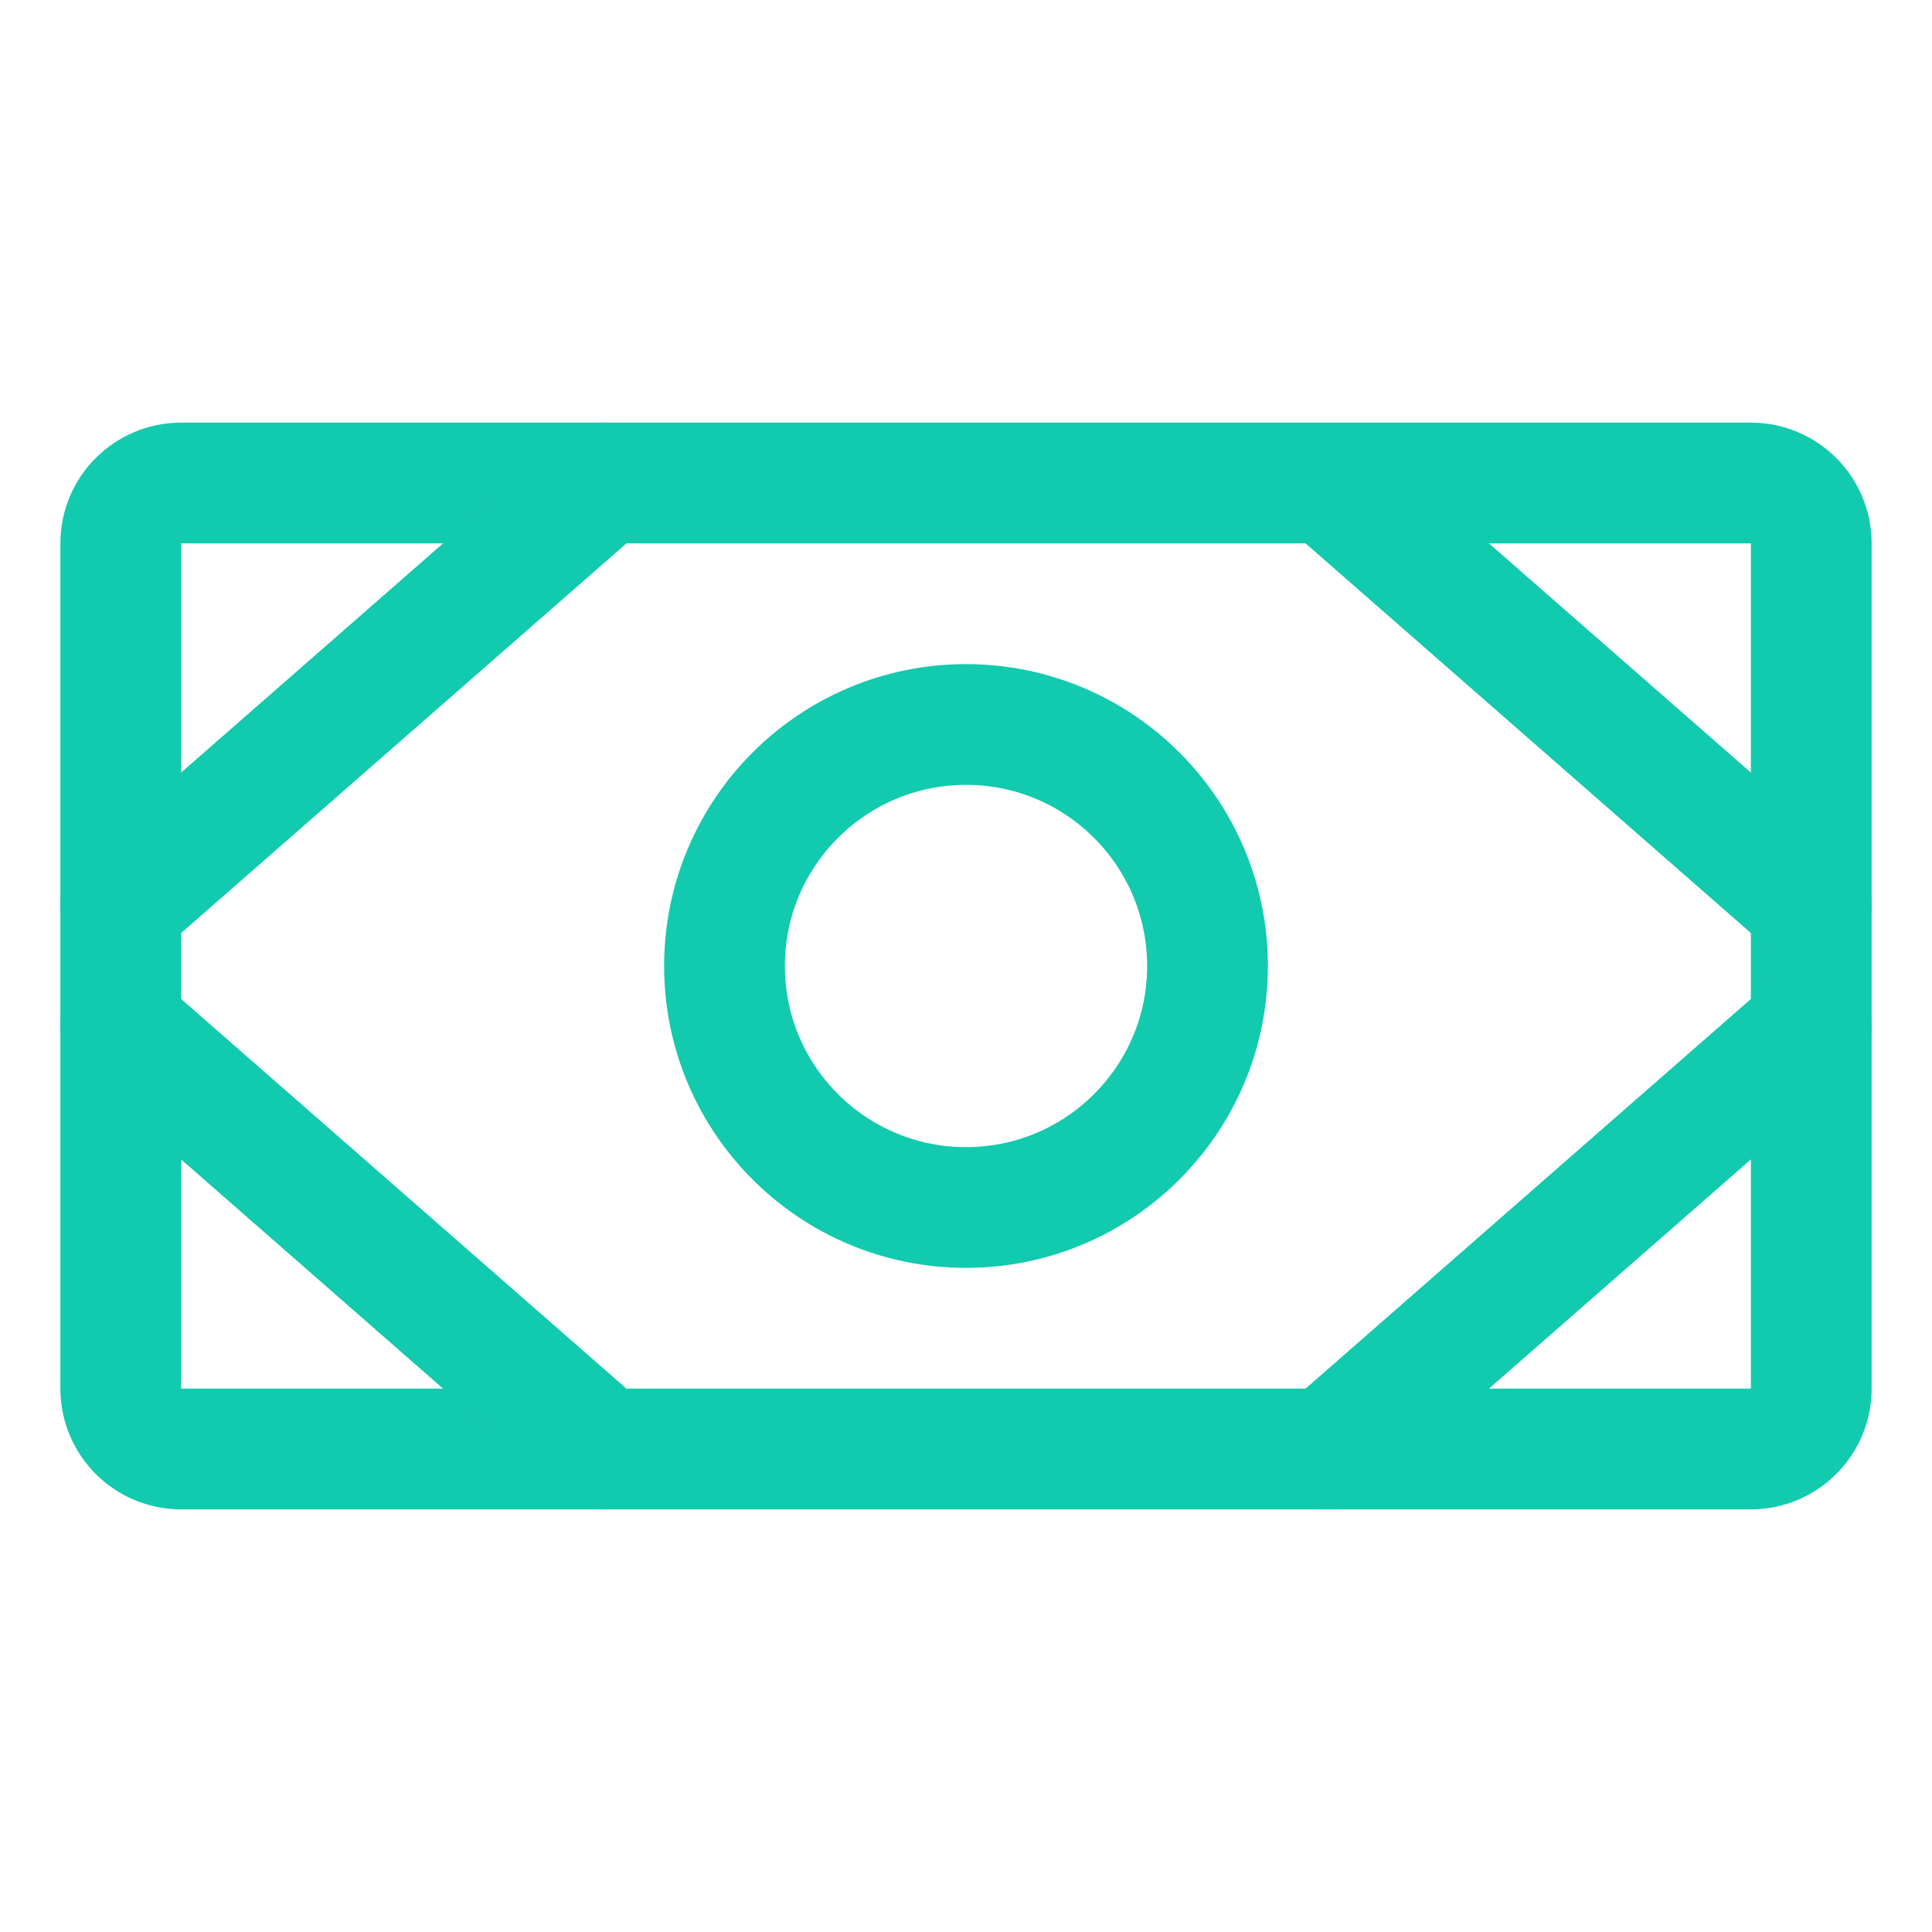 <svg width="32" height="32" viewBox="0 0 32 32" fill="none" xmlns="http://www.w3.org/2000/svg">
<path d="M29 8H3C2.448 8 2 8.448 2 9V23C2 23.552 2.448 24 3 24H29C29.552 24 30 23.552 30 23V9C30 8.448 29.552 8 29 8Z" stroke="#12CAAE" stroke-width="2" stroke-linecap="round" stroke-linejoin="round"/>
<path d="M16 20C18.209 20 20 18.209 20 16C20 13.791 18.209 12 16 12C13.791 12 12 13.791 12 16C12 18.209 13.791 20 16 20Z" stroke="#12CAAE" stroke-width="2" stroke-linecap="round" stroke-linejoin="round"/>
<path d="M22 8L30 15" stroke="#12CAAE" stroke-width="2" stroke-linecap="round" stroke-linejoin="round"/>
<path d="M22 24L30 17" stroke="#12CAAE" stroke-width="2" stroke-linecap="round" stroke-linejoin="round"/>
<path d="M10 8L2 15" stroke="#12CAAE" stroke-width="2" stroke-linecap="round" stroke-linejoin="round"/>
<path d="M10 24L2 17" stroke="#12CAAE" stroke-width="2" stroke-linecap="round" stroke-linejoin="round"/>
</svg>
